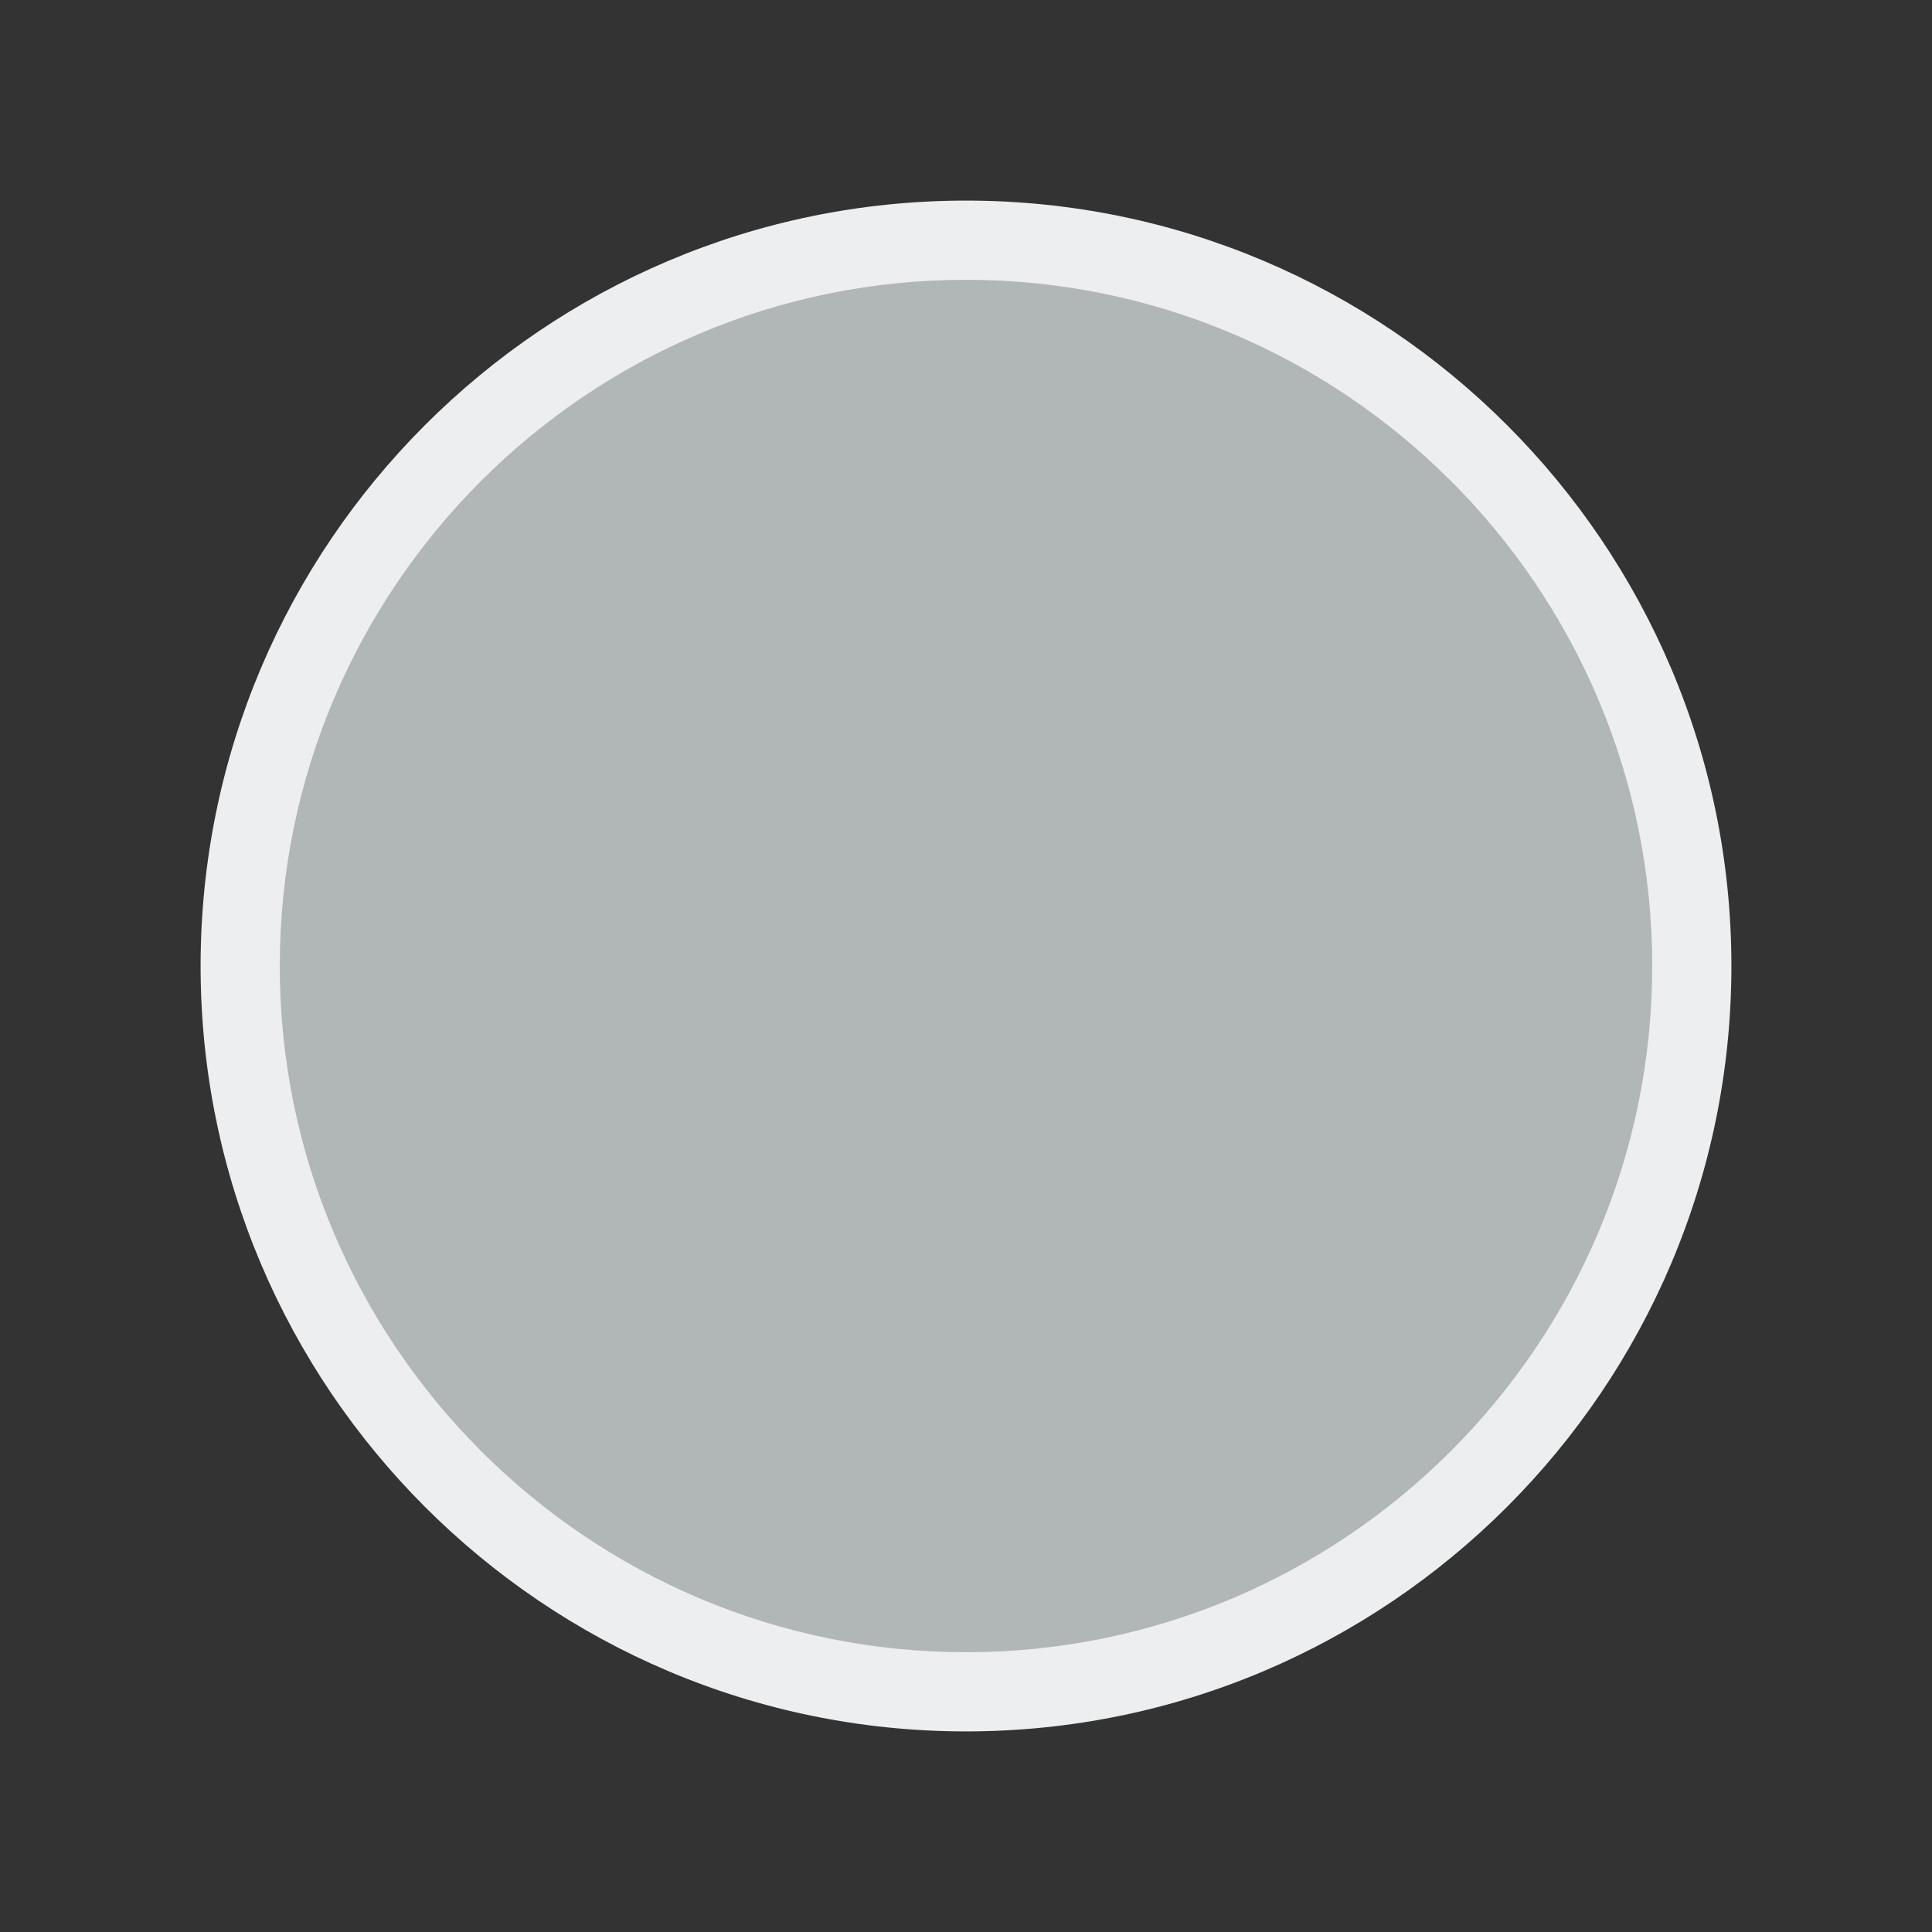 <?xml version="1.0" encoding="UTF-8"?>
<svg width="32px" height="32px" viewBox="-3.2 -3.2 38.4 38.4" version="1.1" xmlns="http://www.w3.org/2000/svg" xmlns:xlink="http://www.w3.org/1999/xlink">
    <rect x="-3.2" y="-3.2" width="38.4" height="38.4" fill="#333333" stroke="none"/>
    <title>control-c-button</title>
    <desc>Created with Sketch.</desc>
    <defs></defs>
    <g id="Page-1" stroke="none" stroke-width="1" fill="none" fill-rule="evenodd">
        <g id="control-c-button" fill-rule="nonzero">
            <path d="M30.426,16 C30.426,23.967 23.967,30.426 16,30.426 C8.033,30.426 1.574,23.967 1.574,16 C1.574,8.033 8.033,1.574 16,1.574 C23.967,1.574 30.426,8.033 30.426,16 Z" id="Shape" fill="#B1B6B7"></path>
            <path d="M16,31.213 C7.612,31.213 0.787,24.388 0.787,16 C0.787,7.612 7.612,0.787 16,0.787 C24.389,0.787 31.213,7.612 31.213,16 C31.213,24.388 24.388,31.213 16,31.213 Z M16,2.361 C8.479,2.361 2.361,8.48 2.361,16 C2.361,23.52 8.48,29.639 16,29.639 C23.52,29.639 29.639,23.52 29.639,16 C29.639,8.48 23.52,2.361 16,2.361 Z" id="Shape" fill="#EDEEEF"></path>
        </g>
    </g>
</svg>
